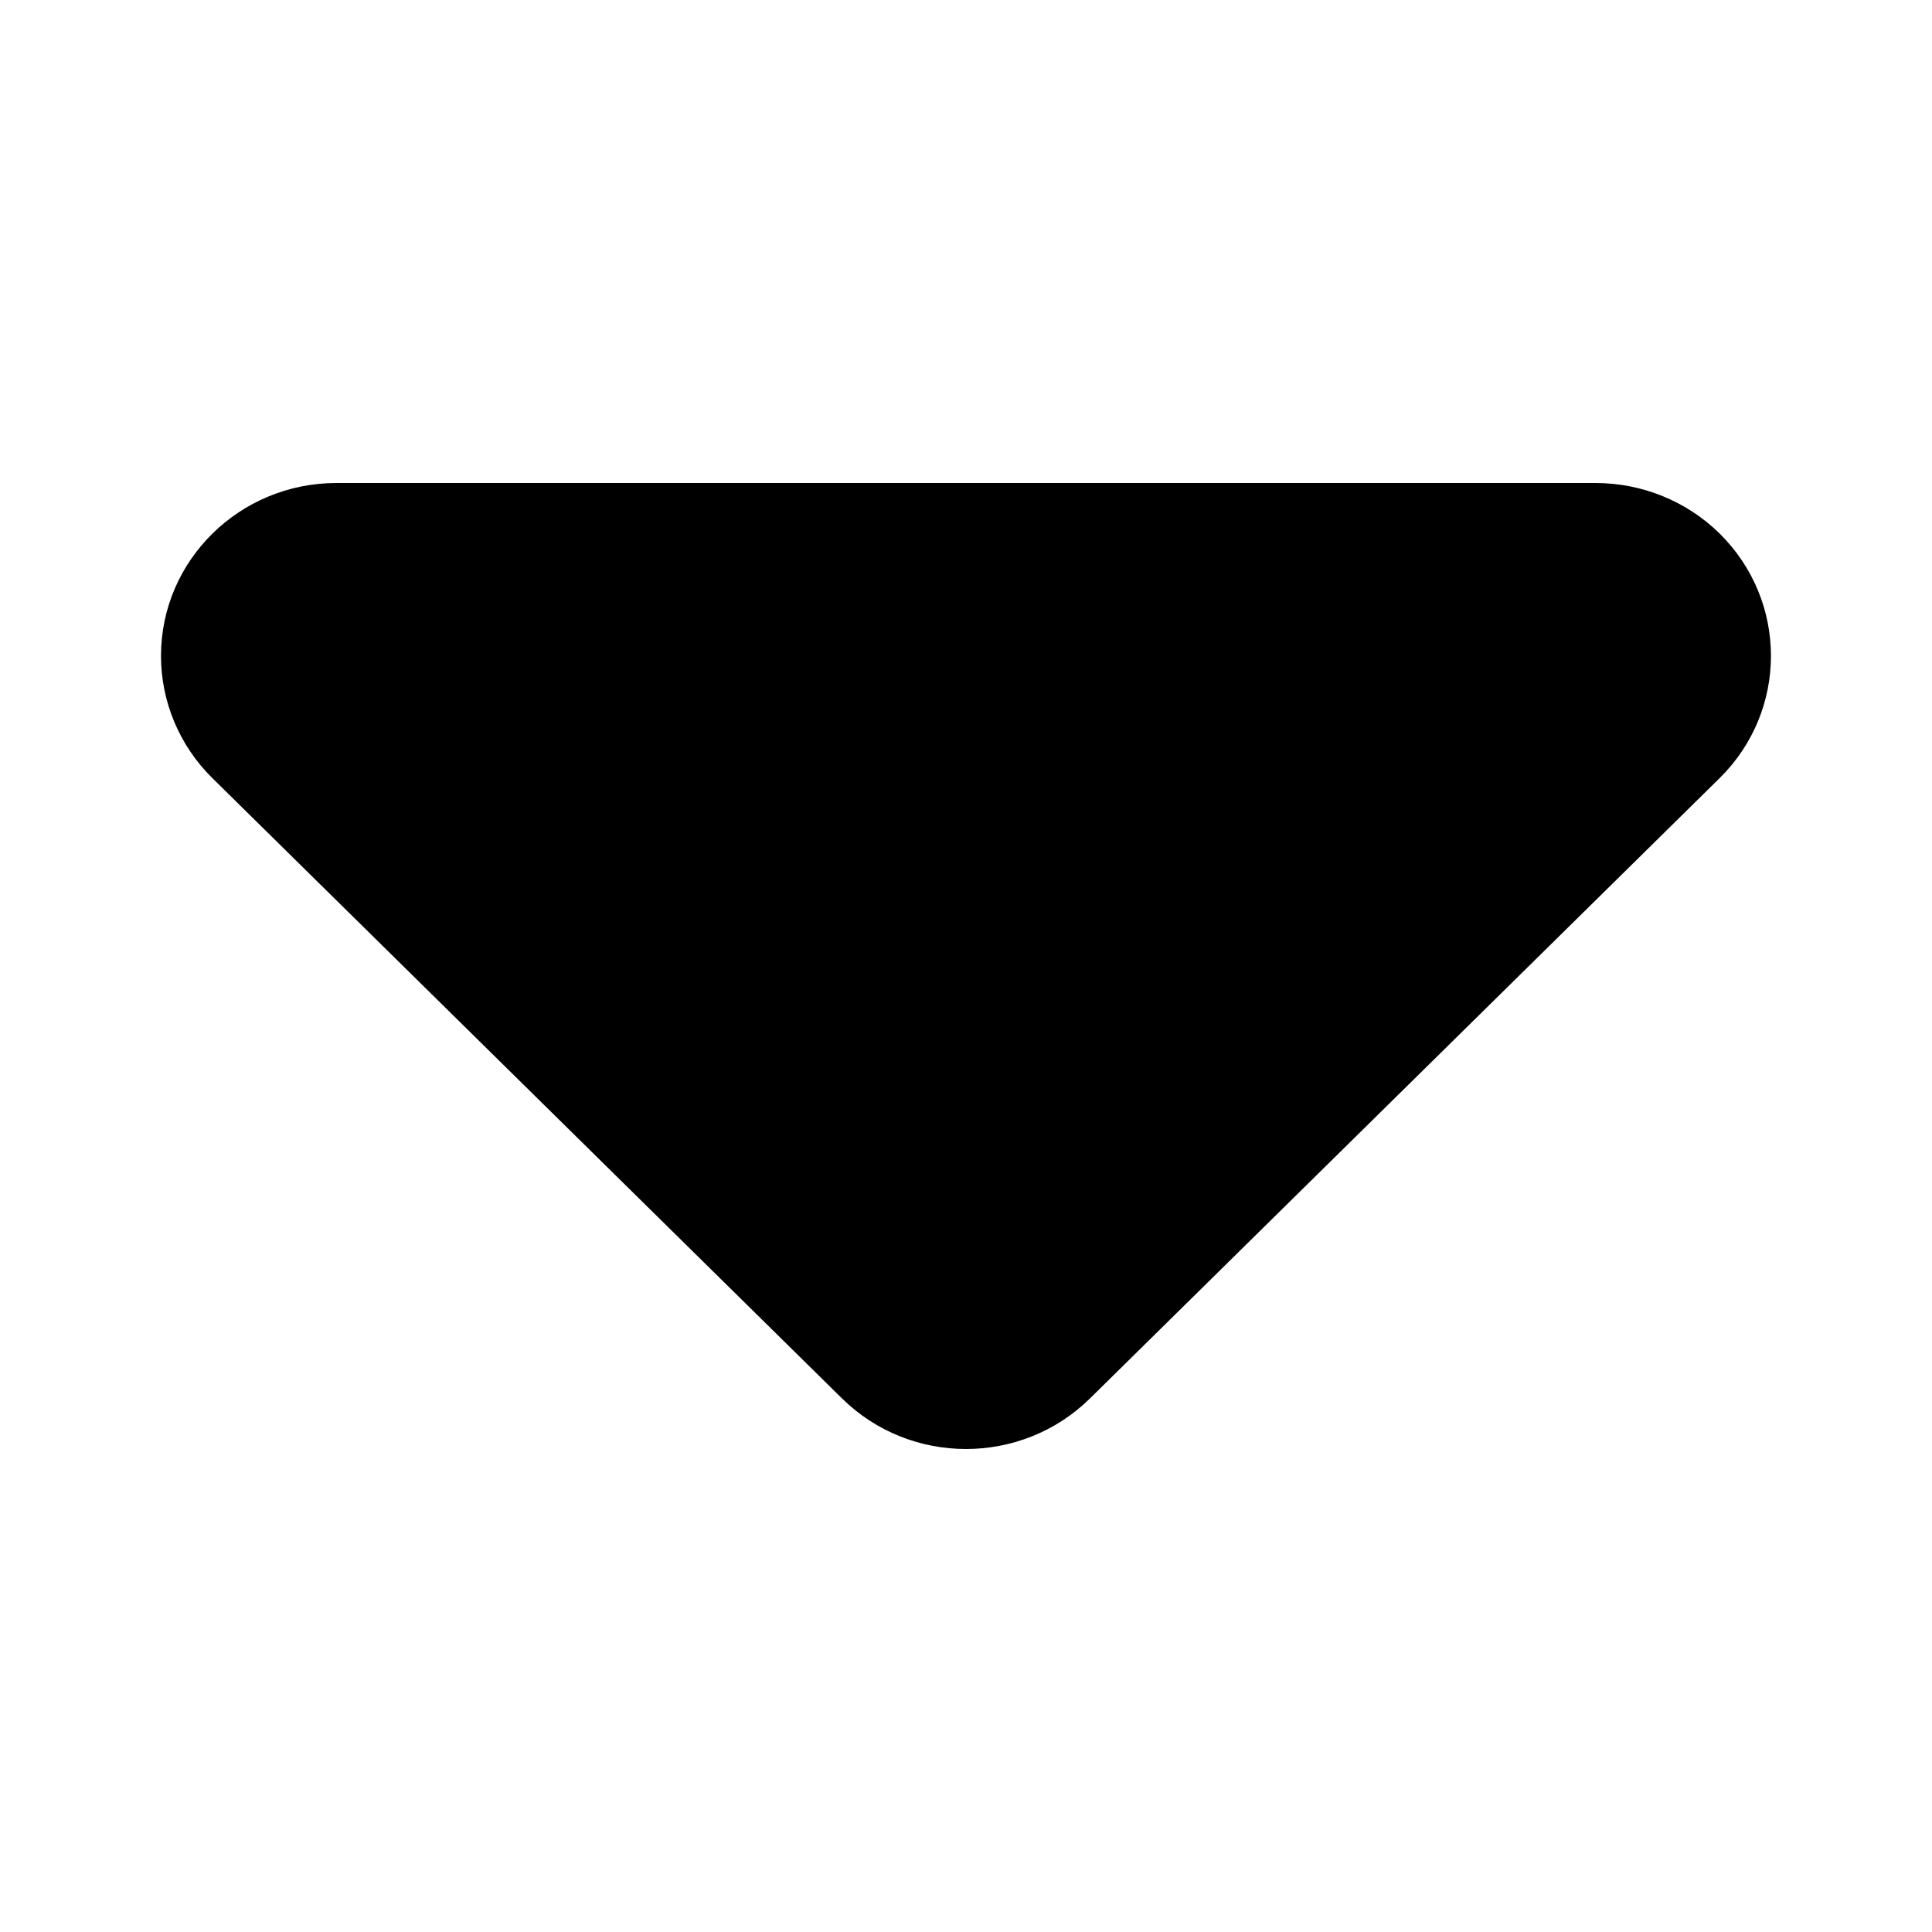 <svg width="12" height="12" viewBox="0 0 12 12" xmlns="http://www.w3.org/2000/svg"><title>navigation/arrow-filled-down_12</title><path d="M1 4.074c0 .285.115.558.319.759l3.91 3.852c.426.42 1.116.42 1.542 0l3.91-3.852c.425-.419.425-1.099 0-1.519-.204-.201-.482-.314-.771-.314l-7.82 0c-.602 0-1.09.481-1.09 1.074" fill="#000" fill-rule="evenodd"/></svg>